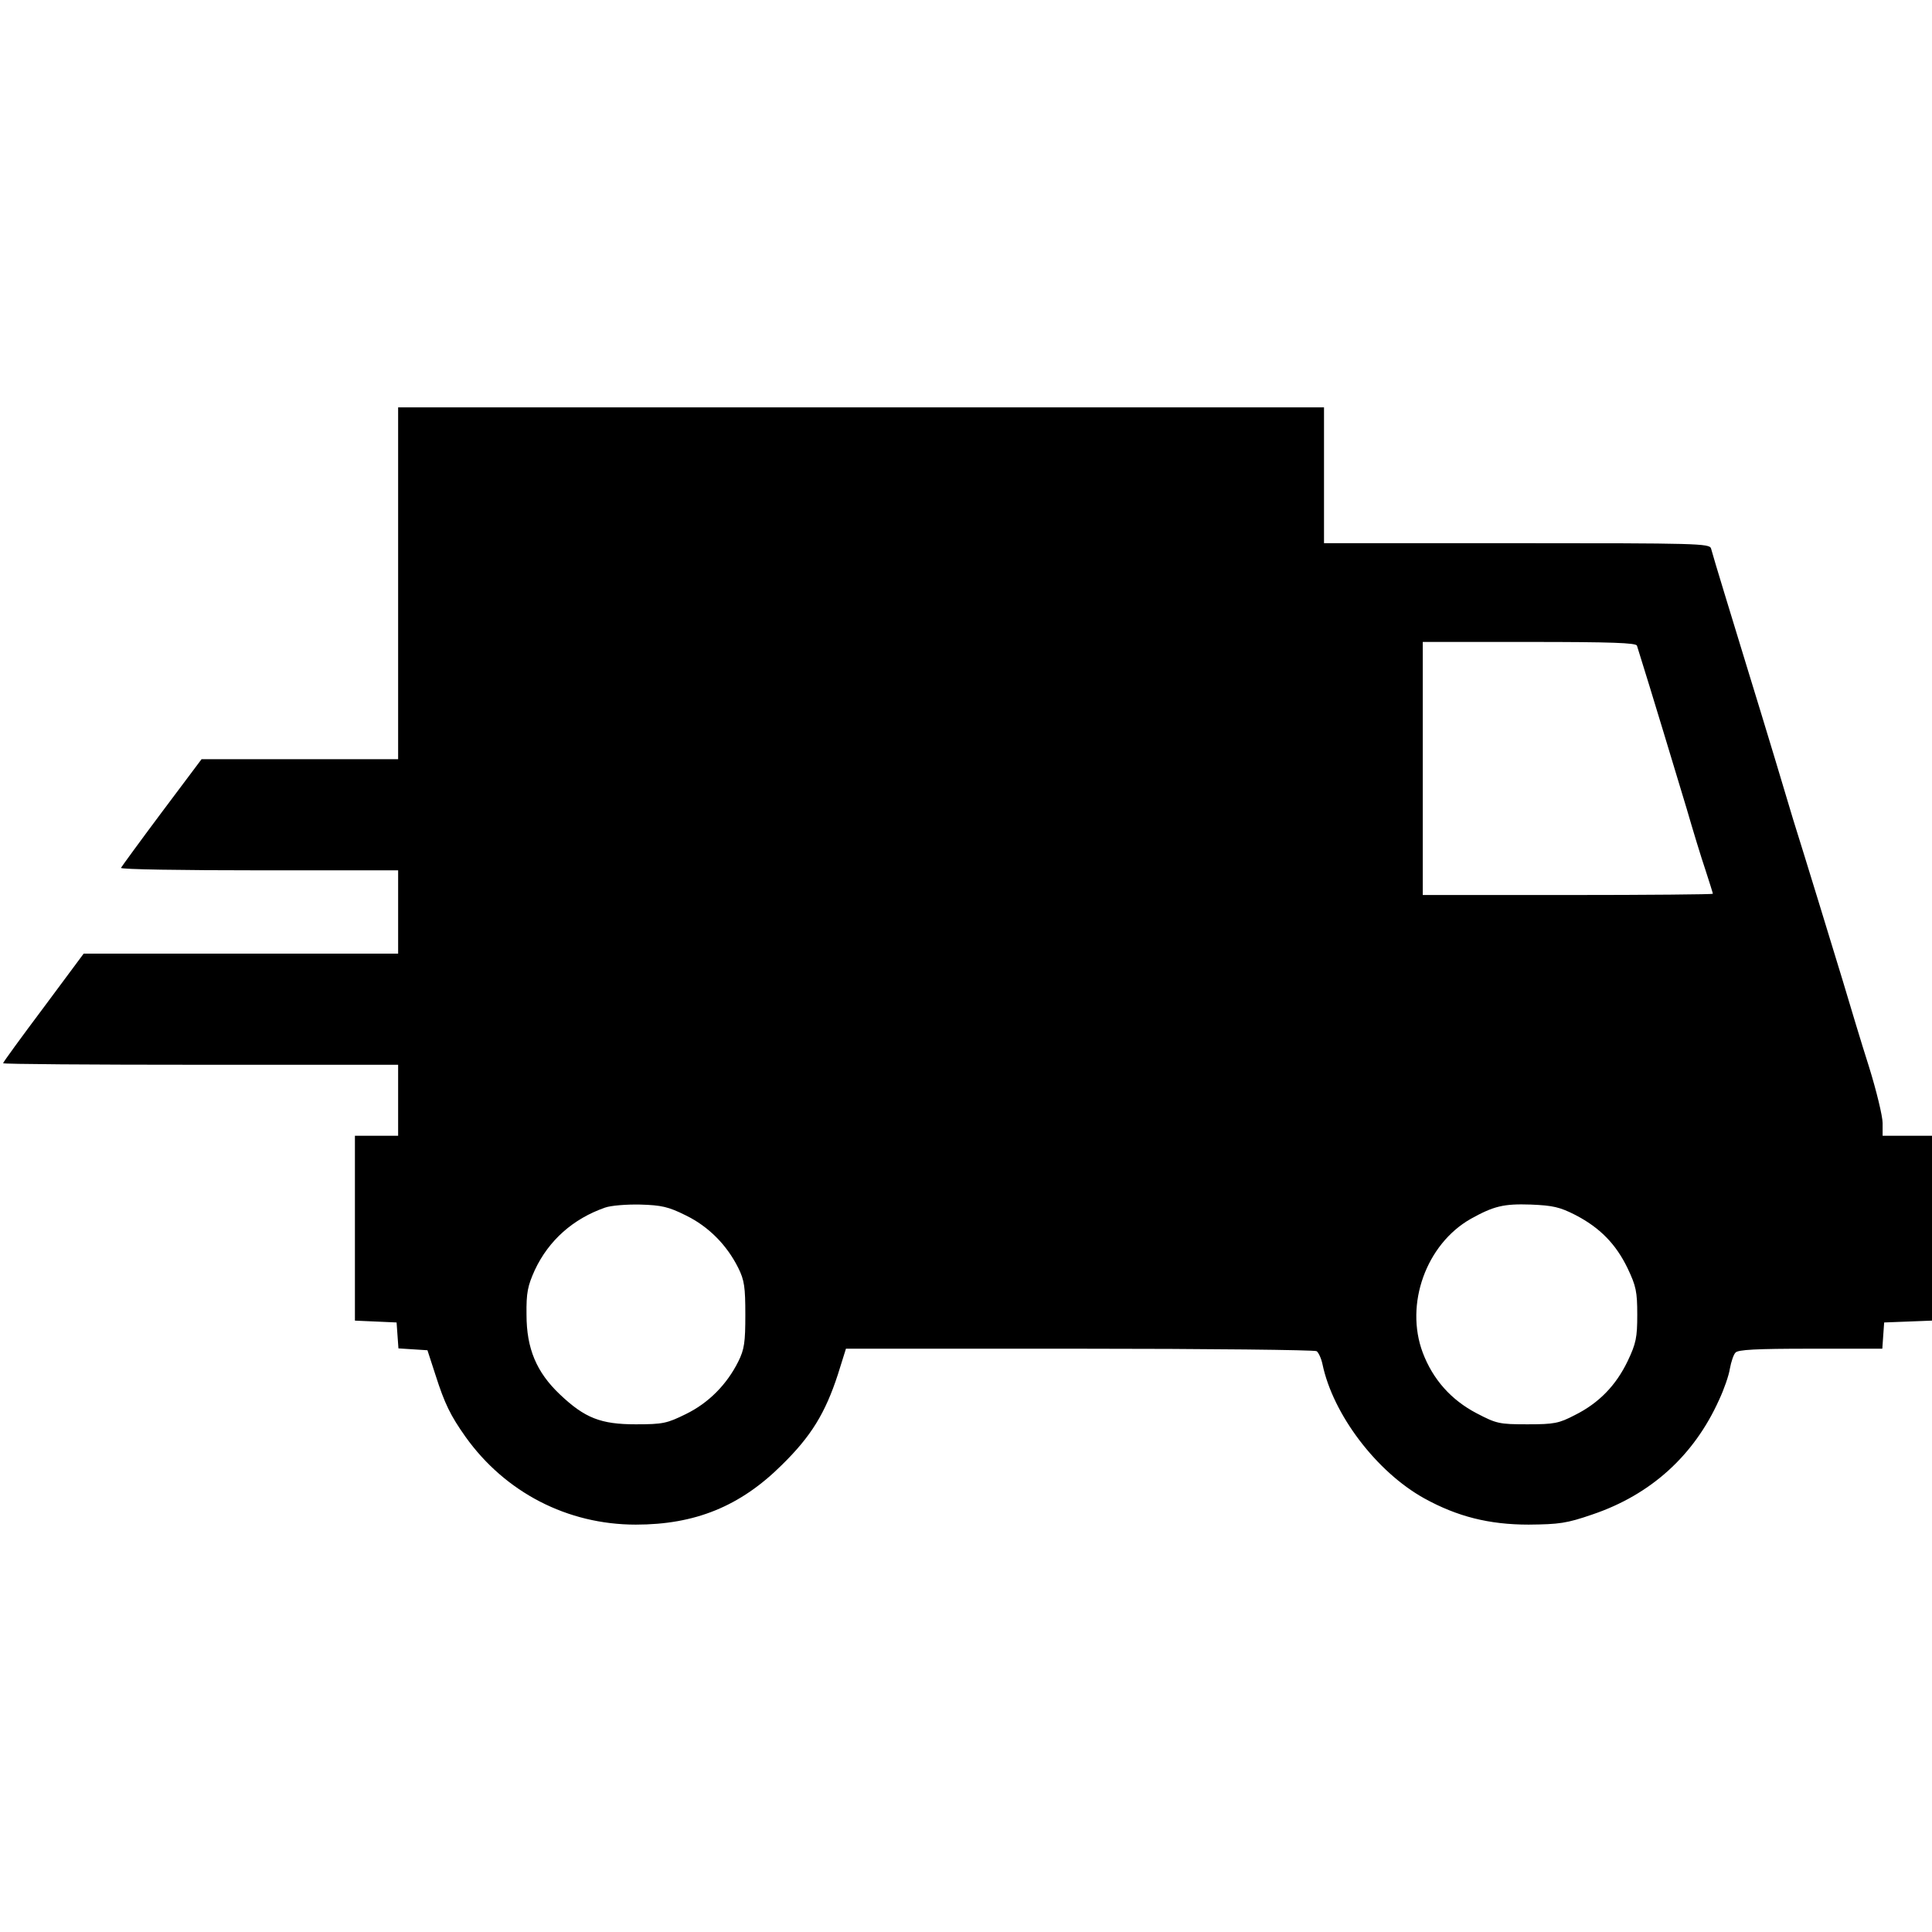 <?xml version="1.0" standalone="no"?>
<!DOCTYPE svg PUBLIC "-//W3C//DTD SVG 20010904//EN"
 "http://www.w3.org/TR/2001/REC-SVG-20010904/DTD/svg10.dtd">
<svg version="1.0" xmlns="http://www.w3.org/2000/svg"
 width="626pt" height="626pt" viewBox="0 0 626 626"
 preserveAspectRatio="xMidYMid meet">
<g transform="translate(0,626) scale(0.1,-0.1)"
fill="#000000" stroke="none">
<path d="M1290 4370 l0 -570 -318 0 -319 0 -129 -172 c-71 -95 -130 -176 -132
-180 -2 -5 199 -8 447 -8 l451 0 0 -135 0 -135 -509 0 -510 0 -130 -175 c-72
-96 -131 -177 -131 -180 0 -3 288 -5 640 -5 l640 0 0 -115 0 -115 -70 0 -70 0
0 -300 0 -299 68 -3 67 -3 3 -42 3 -42 47 -3 47 -3 26 -80 c30 -94 49 -132 97
-200 129 -181 331 -285 552 -285 192 0 338 59 473 193 95 93 141 168 182 294
l26 83 757 0 c416 0 762 -4 768 -8 6 -4 15 -23 19 -42 34 -163 175 -349 330
-435 107 -59 210 -85 338 -85 99 1 123 4 207 33 189 64 329 191 410 371 16 34
32 80 35 101 4 22 12 46 18 52 7 10 68 13 243 13 l233 0 3 43 3 42 78 3 77 3
0 299 0 300 -80 0 -80 0 0 41 c0 22 -20 105 -44 182 -25 78 -63 205 -86 282
-40 131 -117 383 -160 520 -10 33 -37 123 -60 200 -23 77 -64 210 -90 295 -47
154 -107 349 -116 383 -5 16 -44 17 -630 17 l-624 0 0 220 0 220 -1500 0
-1500 0 0 -570z m4014 -202 c45 -143 132 -432 161 -528 20 -69 47 -158 61
-199 13 -40 24 -75 24 -77 0 -2 -211 -4 -470 -4 l-470 0 0 410 0 410 345 0
c268 0 346 -3 349 -12z m-3082 -1846 c74 -36 133 -96 170 -170 20 -40 23 -63
23 -152 0 -89 -3 -112 -23 -152 -37 -74 -96 -134 -170 -170 -61 -30 -74 -33
-162 -33 -113 0 -165 20 -246 97 -76 72 -108 149 -108 258 -1 72 4 94 27 145
45 96 124 166 227 202 19 7 71 11 115 10 68 -2 91 -7 147 -35z m2883 1 c79
-41 131 -94 169 -173 27 -57 31 -75 31 -150 0 -74 -4 -93 -31 -150 -38 -79
-93 -136 -171 -175 -52 -27 -67 -30 -154 -30 -91 0 -100 2 -165 36 -82 43
-141 109 -174 196 -59 157 11 352 156 434 74 41 106 49 194 46 72 -3 94 -8
145 -34z"/>
</g>
</svg>
